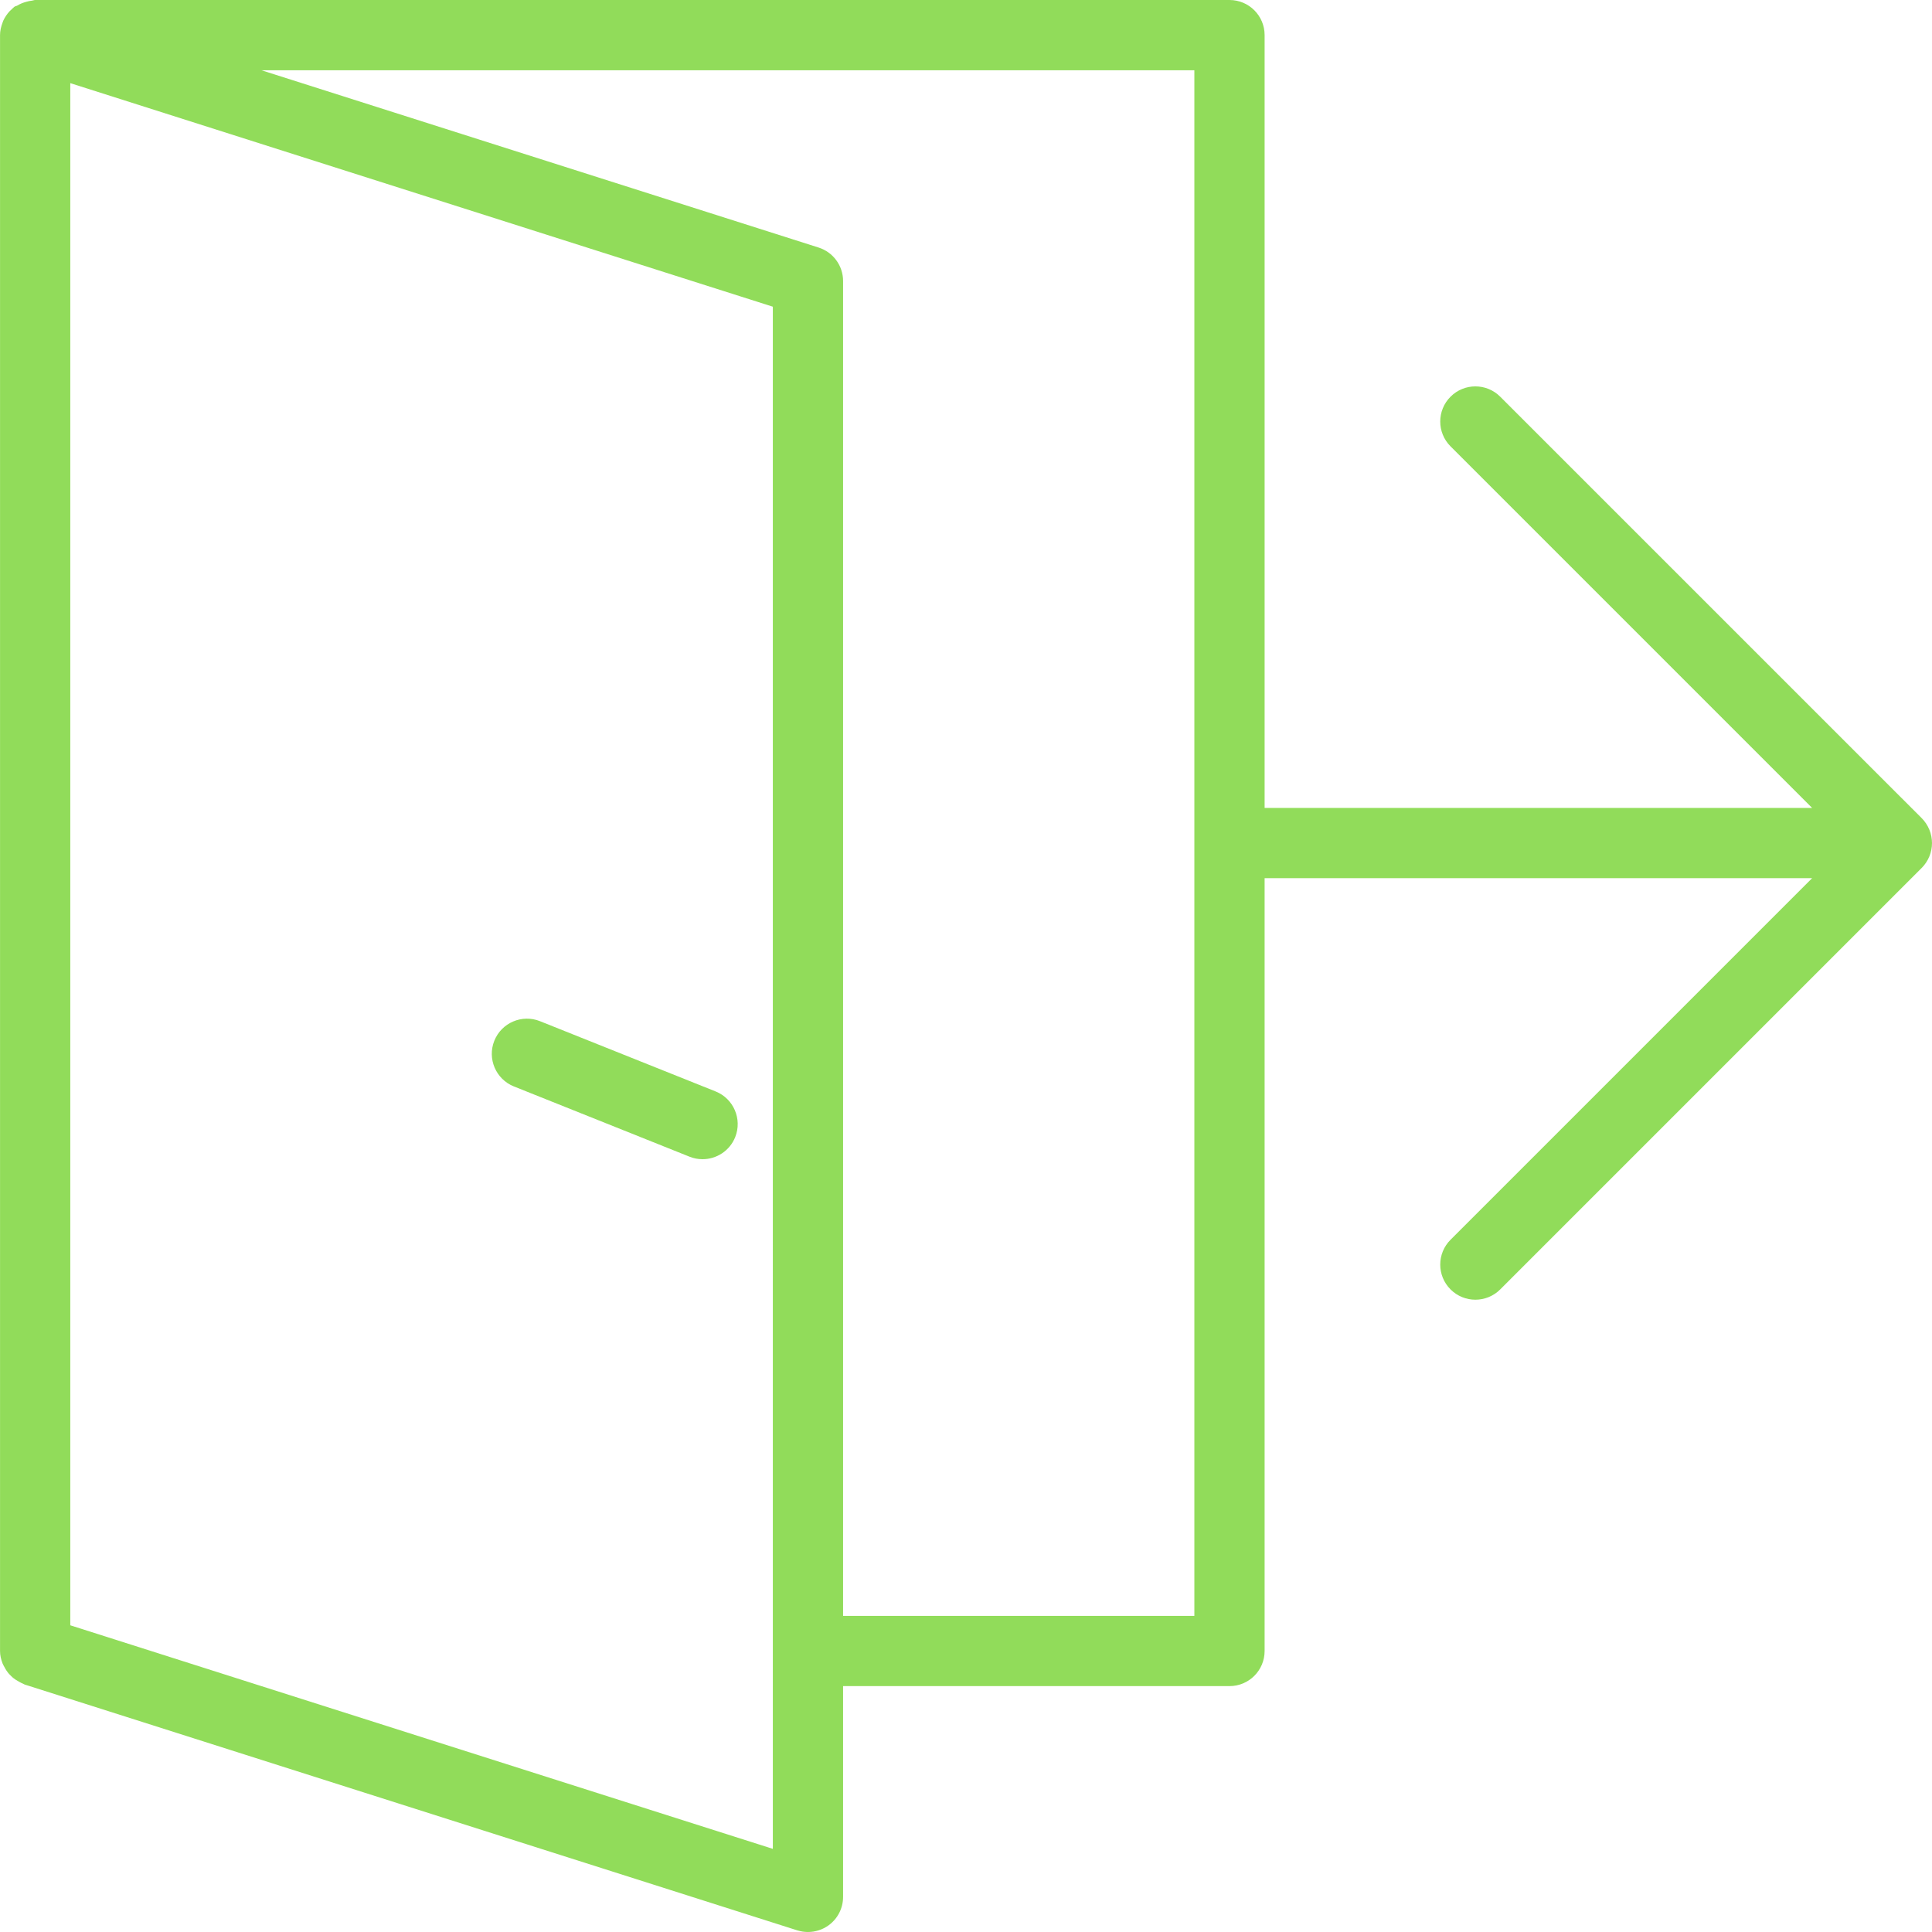 <?xml version="1.0" encoding="iso-8859-1"?>
<!-- Generator: Adobe Illustrator 19.0.0, SVG Export Plug-In . SVG Version: 6.00 Build 0)  -->
<svg xmlns="http://www.w3.org/2000/svg" xmlns:xlink="http://www.w3.org/1999/xlink" version="1.1" id="Capa_1" x="0px" y="0px" viewBox="0 0 55 55" style="enable-background:new 0 0 55 55;" xml:space="preserve" width="512px" height="512px">
<g>
	<path d="M54.924,24.382c0.101-0.244,0.101-0.519,0-0.764c-0.051-0.123-0.125-0.234-0.217-0.327L42.708,11.293   c-0.391-0.391-1.023-0.391-1.414,0s-0.391,1.023,0,1.414L51.587,23H36.001V1c0-0.553-0.447-1-1-1h-34   c-0.032,0-0.06,0.015-0.091,0.018C0.854,0.023,0.805,0.036,0.752,0.05C0.658,0.075,0.574,0.109,0.493,0.158   C0.467,0.174,0.435,0.174,0.411,0.192C0.38,0.215,0.356,0.244,0.328,0.269c-0.017,0.016-0.035,0.03-0.051,0.047   C0.201,0.398,0.139,0.489,0.093,0.589c-0.009,0.02-0.014,0.04-0.022,0.06C0.029,0.761,0.001,0.878,0.001,1v46   c0,0.125,0.029,0.243,0.072,0.355c0.014,0.037,0.035,0.068,0.053,0.103c0.037,0.071,0.079,0.136,0.132,0.196   c0.029,0.032,0.058,0.061,0.09,0.09c0.058,0.051,0.123,0.093,0.193,0.13c0.037,0.02,0.071,0.041,0.111,0.056   c0.017,0.006,0.03,0.018,0.047,0.024l22,7C22.797,54.984,22.899,55,23.001,55c0.21,0,0.417-0.066,0.59-0.192   c0.258-0.188,0.41-0.488,0.41-0.808v-6h11c0.553,0,1-0.447,1-1V25h15.586L41.294,35.293c-0.391,0.391-0.391,1.023,0,1.414   C41.489,36.902,41.745,37,42.001,37s0.512-0.098,0.707-0.293l11.999-11.999C54.799,24.616,54.873,24.505,54.924,24.382z    M22.001,52.633l-20-6.364V2.367l20,6.364V52.633z M34.001,46h-10V8c0-0.436-0.282-0.821-0.697-0.953L7.442,2h26.559V46z" fill="#91DC5A"/>
	<path d="M20.372,31.071l-5-2c-0.509-0.205-1.095,0.043-1.3,0.558c-0.205,0.513,0.045,1.095,0.558,1.3l5,2   C19.751,32.978,19.877,33,20.001,33c0.396,0,0.772-0.237,0.929-0.629C21.134,31.858,20.884,31.276,20.372,31.071z" fill="#91DC5A"/>
</g>
<g>
</g>
<g>
</g>
<g>
</g>
<g>
</g>
<g>
</g>
<g>
</g>
<g>
</g>
<g>
</g>
<g>
</g>
<g>
</g>
<g>
</g>
<g>
</g>
<g>
</g>
<g>
</g>
<g>
</g>
</svg>
